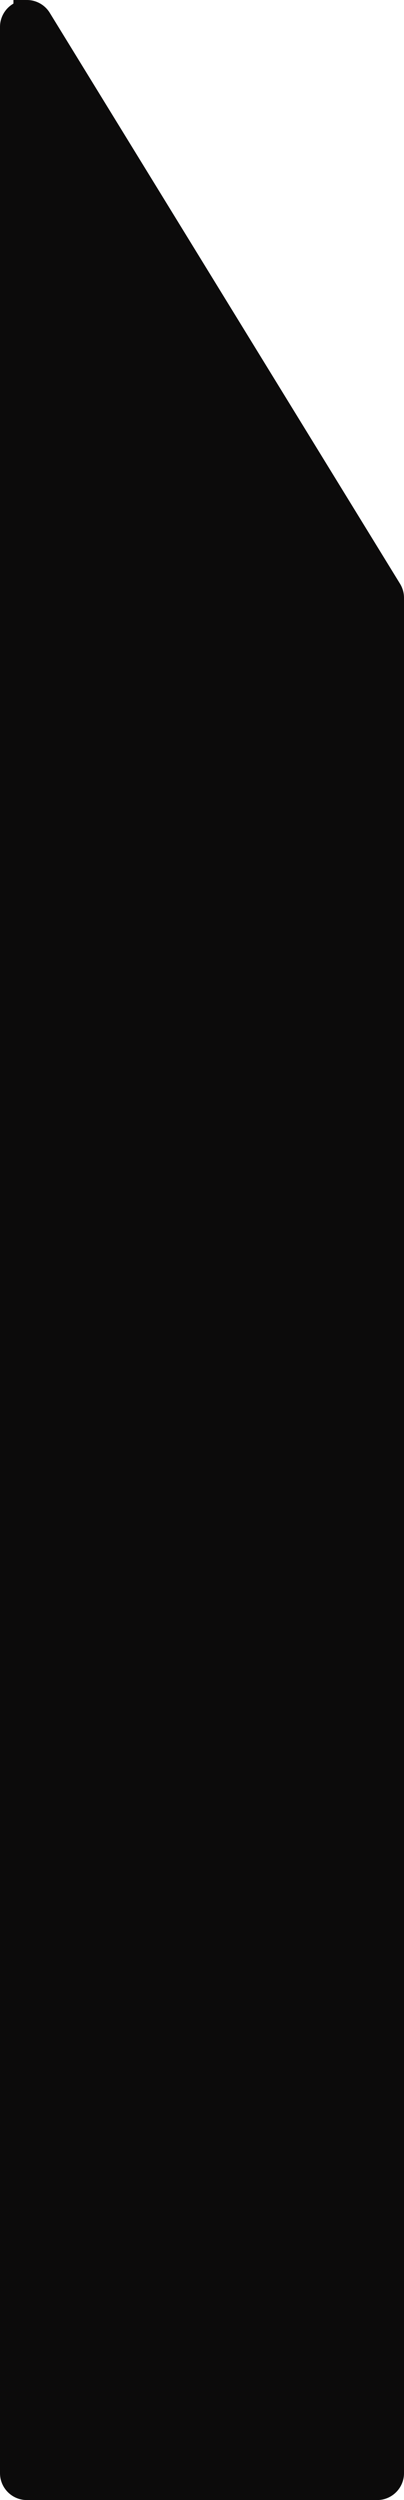 <svg xmlns="http://www.w3.org/2000/svg" width="60.143" height="371.573" viewBox="0 0 60.143 371.573">
  <g id="wind-energy-2029621" transform="translate(-382.14 -419.08)">
    <g id="Group_1" data-name="Group 1">
      <g id="Path_4" data-name="Path 4" transform="translate(-1)" fill="#0c0b0b" stroke-linejoin="round">
        <path d="M 441.283 788.653 L 439.283 788.653 L 387.14 788.653 L 385.14 788.653 L 385.14 786.653 L 385.14 423.08 L 385.14 416.005 L 388.844 422.033 L 440.987 506.886 L 441.283 507.368 L 441.283 507.933 L 441.283 786.653 L 441.283 788.653 Z" stroke="none"/>
        <path d="M 387.14 423.08 L 387.14 786.653 L 439.283 786.653 L 439.283 507.933 L 387.14 423.08 M 387.14 419.08 C 388.504 419.08 389.807 419.78 390.548 420.986 L 442.691 505.839 C 443.078 506.469 443.283 507.194 443.283 507.933 L 443.283 786.653 C 443.283 788.862 441.492 790.653 439.283 790.653 L 387.14 790.653 C 384.931 790.653 383.14 788.862 383.14 786.653 L 383.14 423.08 C 383.14 421.29 384.329 419.718 386.052 419.231 C 386.413 419.129 386.779 419.08 387.14 419.08 Z" stroke="none" fill="#0c0b0b"/>
      </g>
    </g>
  </g>
</svg>

